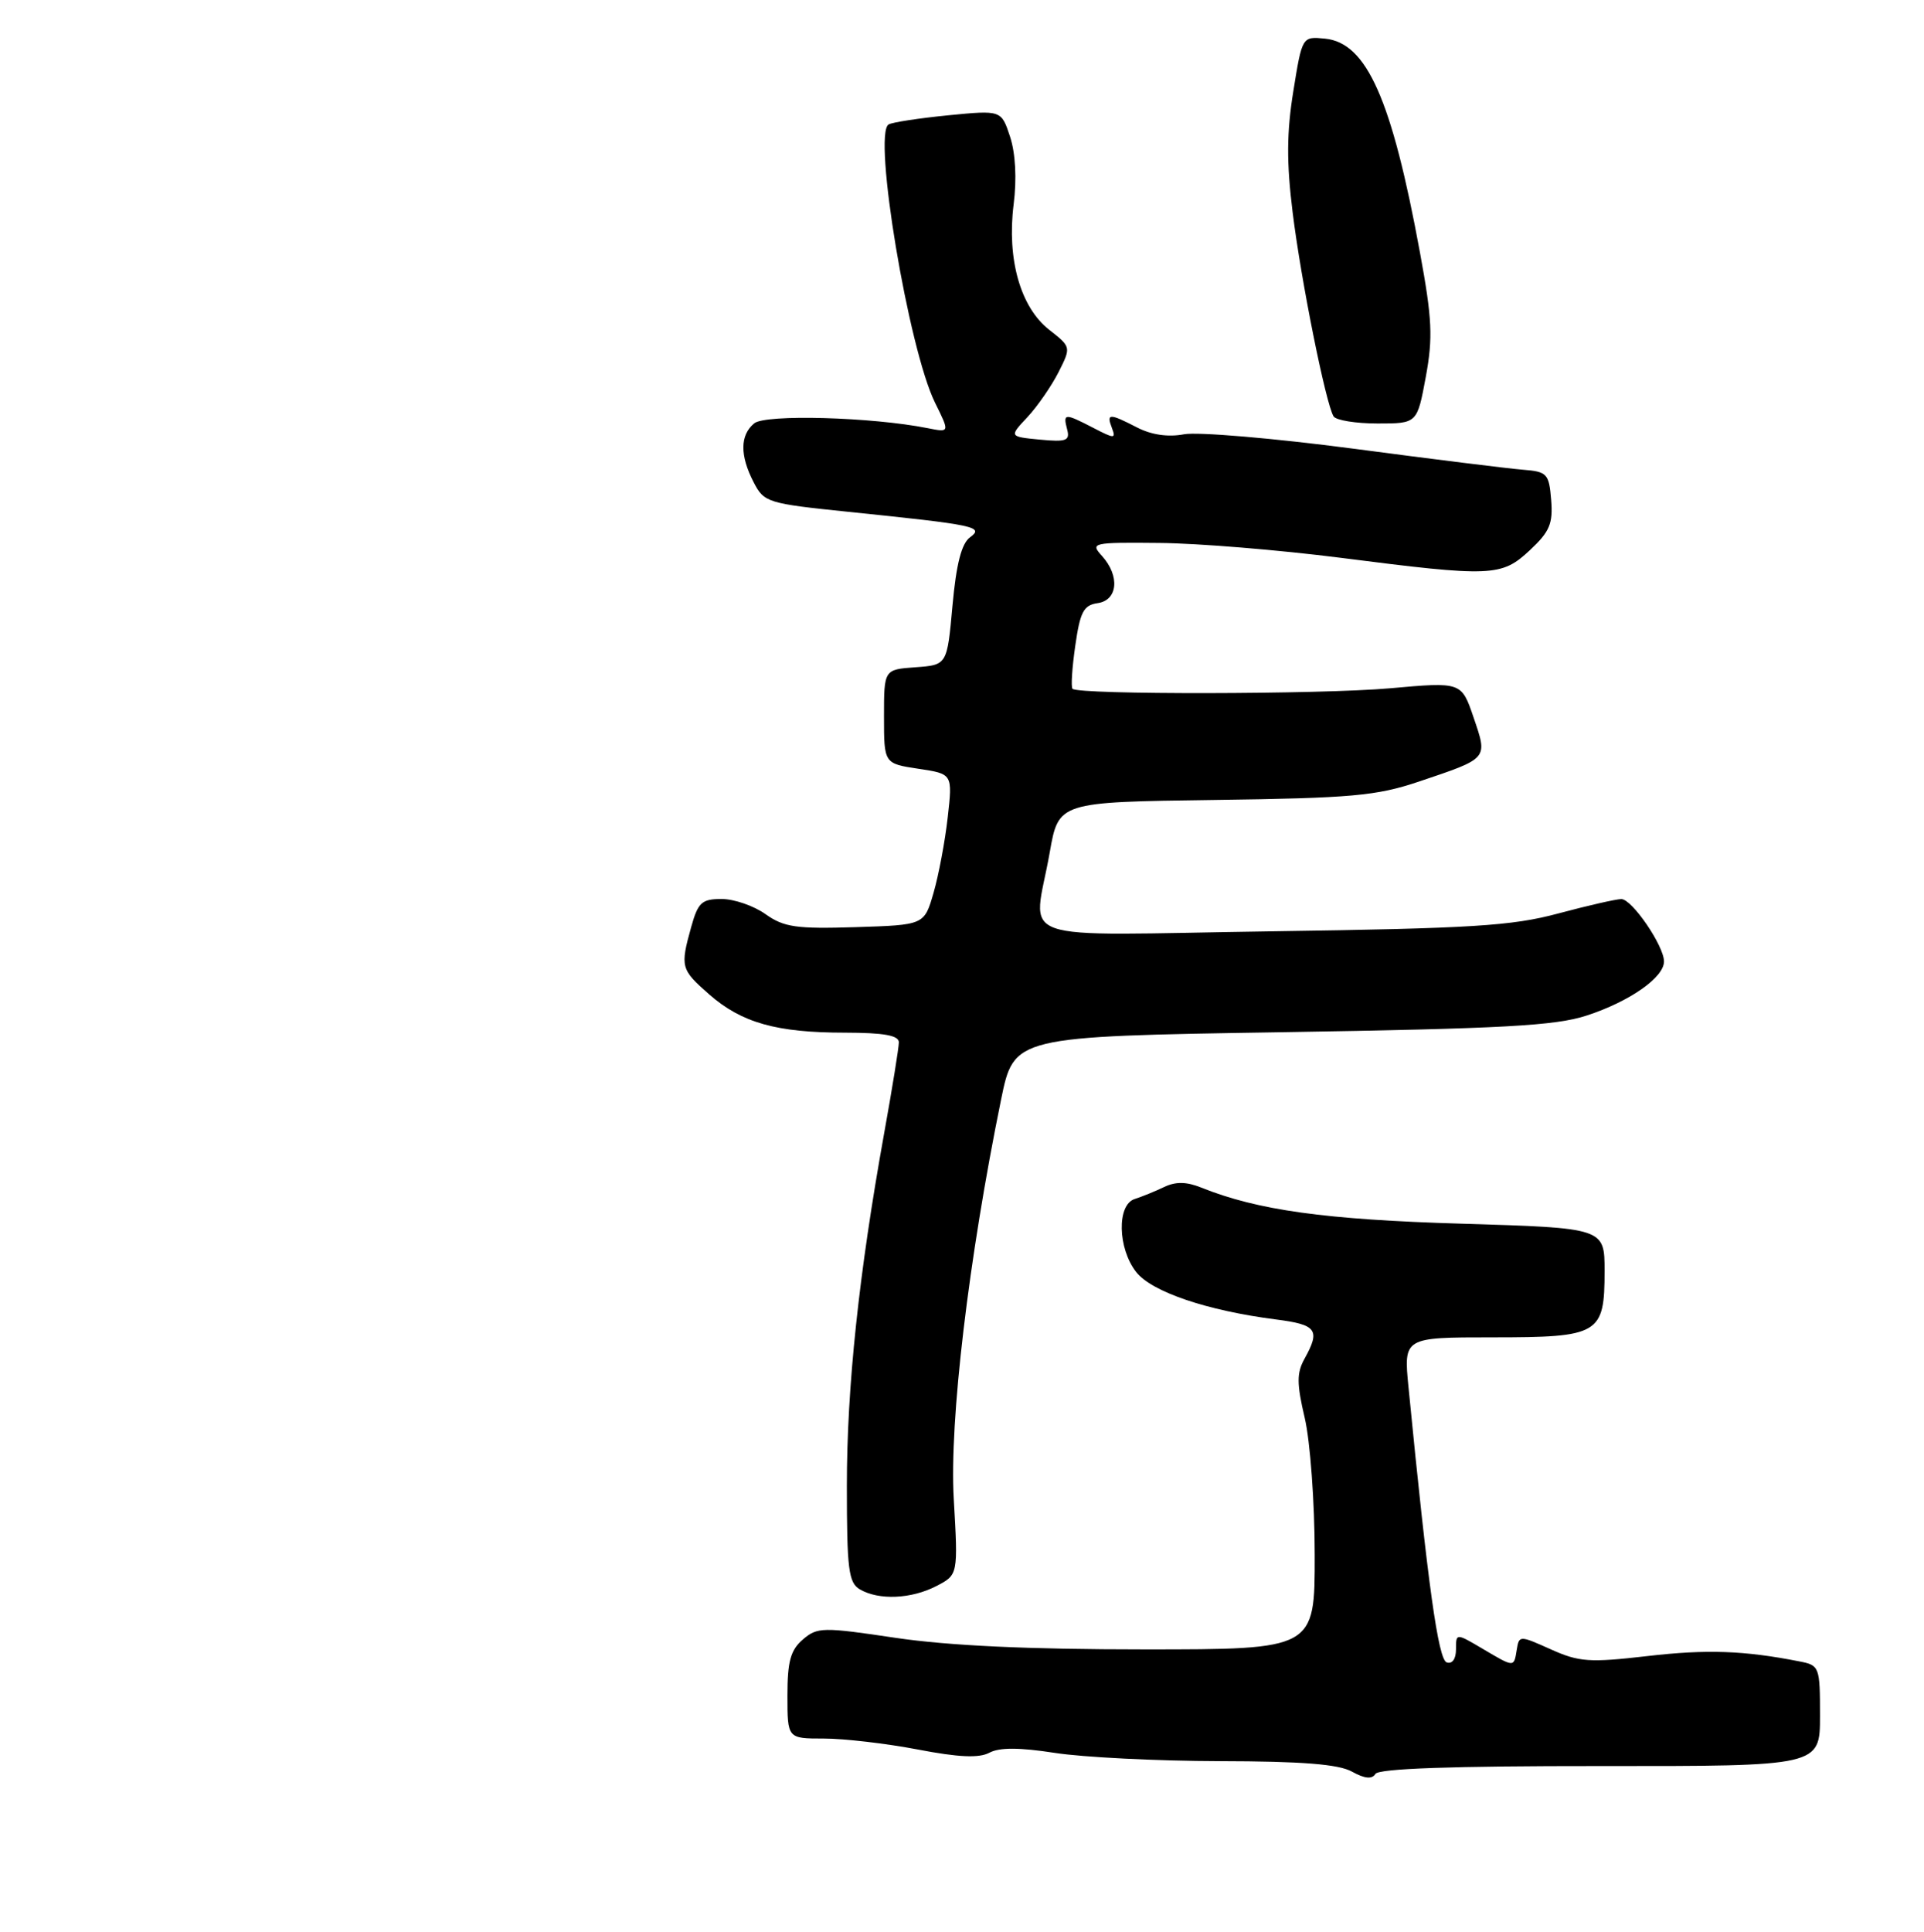 <?xml version="1.0" encoding="UTF-8" standalone="no"?>
<!DOCTYPE svg PUBLIC "-//W3C//DTD SVG 1.1//EN" "http://www.w3.org/Graphics/SVG/1.1/DTD/svg11.dtd" >
<svg xmlns="http://www.w3.org/2000/svg" xmlns:xlink="http://www.w3.org/1999/xlink" version="1.1" viewBox="0 0 259 260">
 <g >
 <path fill="currentColor"
d=" M 215.40 237.70 C 245.00 237.72 245.00 237.72 245.00 230.94 C 245.00 224.34 244.93 224.14 242.25 223.62 C 234.79 222.15 229.76 221.97 221.76 222.90 C 213.95 223.80 212.56 223.70 208.76 221.99 C 204.54 220.10 204.50 220.10 204.18 222.04 C 203.79 224.45 203.89 224.46 199.56 221.90 C 196.00 219.80 196.00 219.80 196.00 221.98 C 196.00 223.28 195.50 224.00 194.75 223.75 C 193.61 223.37 192.21 213.33 189.61 186.75 C 188.94 180.00 188.94 180.00 200.90 180.00 C 215.32 180.00 216.00 179.60 216.00 171.07 C 216.00 165.28 216.00 165.28 196.75 164.70 C 178.41 164.16 169.28 162.89 161.70 159.84 C 159.71 159.04 158.26 159.02 156.70 159.77 C 155.49 160.35 153.71 161.07 152.75 161.38 C 150.33 162.15 150.45 168.03 152.96 171.22 C 155.05 173.88 162.48 176.40 171.75 177.59 C 177.25 178.29 177.77 178.99 175.62 182.86 C 174.54 184.80 174.55 186.21 175.64 190.86 C 176.37 193.97 176.98 202.21 176.98 209.25 C 177.00 222.00 177.00 222.00 154.03 222.00 C 138.42 222.00 127.71 221.50 120.60 220.45 C 110.74 218.98 110.03 218.99 108.07 220.67 C 106.42 222.09 106.00 223.61 106.00 228.22 C 106.00 234.00 106.00 234.00 110.91 234.00 C 113.61 234.00 119.29 234.66 123.53 235.47 C 129.04 236.53 131.78 236.65 133.18 235.91 C 134.53 235.18 137.22 235.19 142.00 235.93 C 145.79 236.52 155.77 237.02 164.19 237.04 C 175.28 237.06 180.19 237.45 181.99 238.45 C 183.71 239.40 184.69 239.50 185.15 238.76 C 185.59 238.04 195.44 237.69 215.40 237.70 Z  M 126.04 213.48 C 128.98 211.96 128.98 211.96 128.39 201.73 C 127.79 191.29 130.37 169.49 134.76 148.00 C 136.50 139.50 136.50 139.50 172.50 138.93 C 202.37 138.45 209.37 138.07 213.61 136.68 C 219.39 134.79 224.00 131.56 224.00 129.41 C 224.00 127.31 219.71 121.03 218.26 121.01 C 217.58 121.01 213.75 121.88 209.76 122.95 C 203.51 124.63 198.14 124.96 171.25 125.35 C 135.36 125.87 139.12 127.21 141.31 114.73 C 142.50 107.95 142.50 107.95 163.50 107.67 C 181.98 107.42 185.28 107.12 191.00 105.20 C 200.43 102.02 200.28 102.19 198.37 96.58 C 196.74 91.78 196.74 91.78 187.12 92.64 C 177.80 93.47 145.19 93.52 144.38 92.71 C 144.15 92.49 144.32 89.87 144.75 86.90 C 145.40 82.35 145.87 81.45 147.76 81.18 C 150.48 80.79 150.78 77.52 148.34 74.82 C 146.74 73.06 147.03 72.99 156.09 73.08 C 161.27 73.12 172.25 74.03 180.50 75.08 C 200.84 77.68 202.12 77.63 205.96 74.04 C 208.61 71.56 209.07 70.47 208.81 67.29 C 208.52 63.75 208.27 63.48 205.00 63.22 C 203.07 63.07 192.78 61.79 182.12 60.38 C 171.46 58.98 161.23 58.11 159.40 58.45 C 157.24 58.86 155.00 58.53 153.08 57.54 C 149.34 55.61 148.91 55.61 149.68 57.60 C 150.24 59.07 150.03 59.07 147.20 57.60 C 143.31 55.59 143.08 55.60 143.65 57.78 C 144.06 59.32 143.56 59.51 139.98 59.17 C 135.84 58.77 135.84 58.77 138.31 56.14 C 139.66 54.69 141.54 51.97 142.49 50.10 C 144.20 46.71 144.20 46.71 141.24 44.39 C 137.37 41.36 135.53 34.90 136.45 27.52 C 136.89 24.06 136.70 20.63 135.97 18.40 C 134.79 14.82 134.79 14.82 127.64 15.52 C 123.71 15.91 120.11 16.46 119.62 16.75 C 117.47 18.04 122.30 46.98 125.87 54.20 C 127.86 58.22 127.86 58.22 124.89 57.63 C 117.39 56.13 103.03 55.73 101.53 56.98 C 99.61 58.57 99.58 61.29 101.46 64.92 C 102.86 67.63 103.33 67.77 114.21 68.89 C 131.34 70.65 132.52 70.90 130.58 72.32 C 129.44 73.15 128.73 75.90 128.22 81.51 C 127.50 89.50 127.50 89.50 123.25 89.81 C 119.00 90.11 119.00 90.11 119.00 96.44 C 119.00 102.77 119.00 102.77 123.62 103.47 C 128.24 104.16 128.24 104.16 127.58 110.00 C 127.22 113.21 126.36 117.79 125.67 120.17 C 124.42 124.50 124.42 124.50 115.17 124.79 C 107.18 125.04 105.53 124.80 103.05 123.04 C 101.48 121.92 98.82 121.00 97.14 121.00 C 94.47 121.00 93.97 121.46 93.05 124.75 C 91.55 130.15 91.64 130.48 95.47 133.84 C 99.83 137.66 104.52 138.99 113.75 138.99 C 118.99 139.00 121.00 139.36 121.00 140.29 C 121.00 140.99 120.11 146.50 119.02 152.54 C 115.61 171.47 114.00 186.66 114.00 200.00 C 114.00 211.23 114.23 213.03 115.75 213.92 C 118.30 215.41 122.67 215.22 126.04 213.48 Z  M 191.93 50.75 C 192.91 45.44 192.79 42.92 191.15 34.00 C 187.36 13.36 183.98 5.75 178.36 5.20 C 175.29 4.90 175.29 4.90 174.10 12.29 C 173.20 17.84 173.18 21.91 174.01 28.59 C 175.14 37.77 178.47 54.33 179.52 56.04 C 179.85 56.57 182.52 57.00 185.45 57.00 C 190.77 57.00 190.77 57.00 191.93 50.75 Z "/>
</g>
</svg>